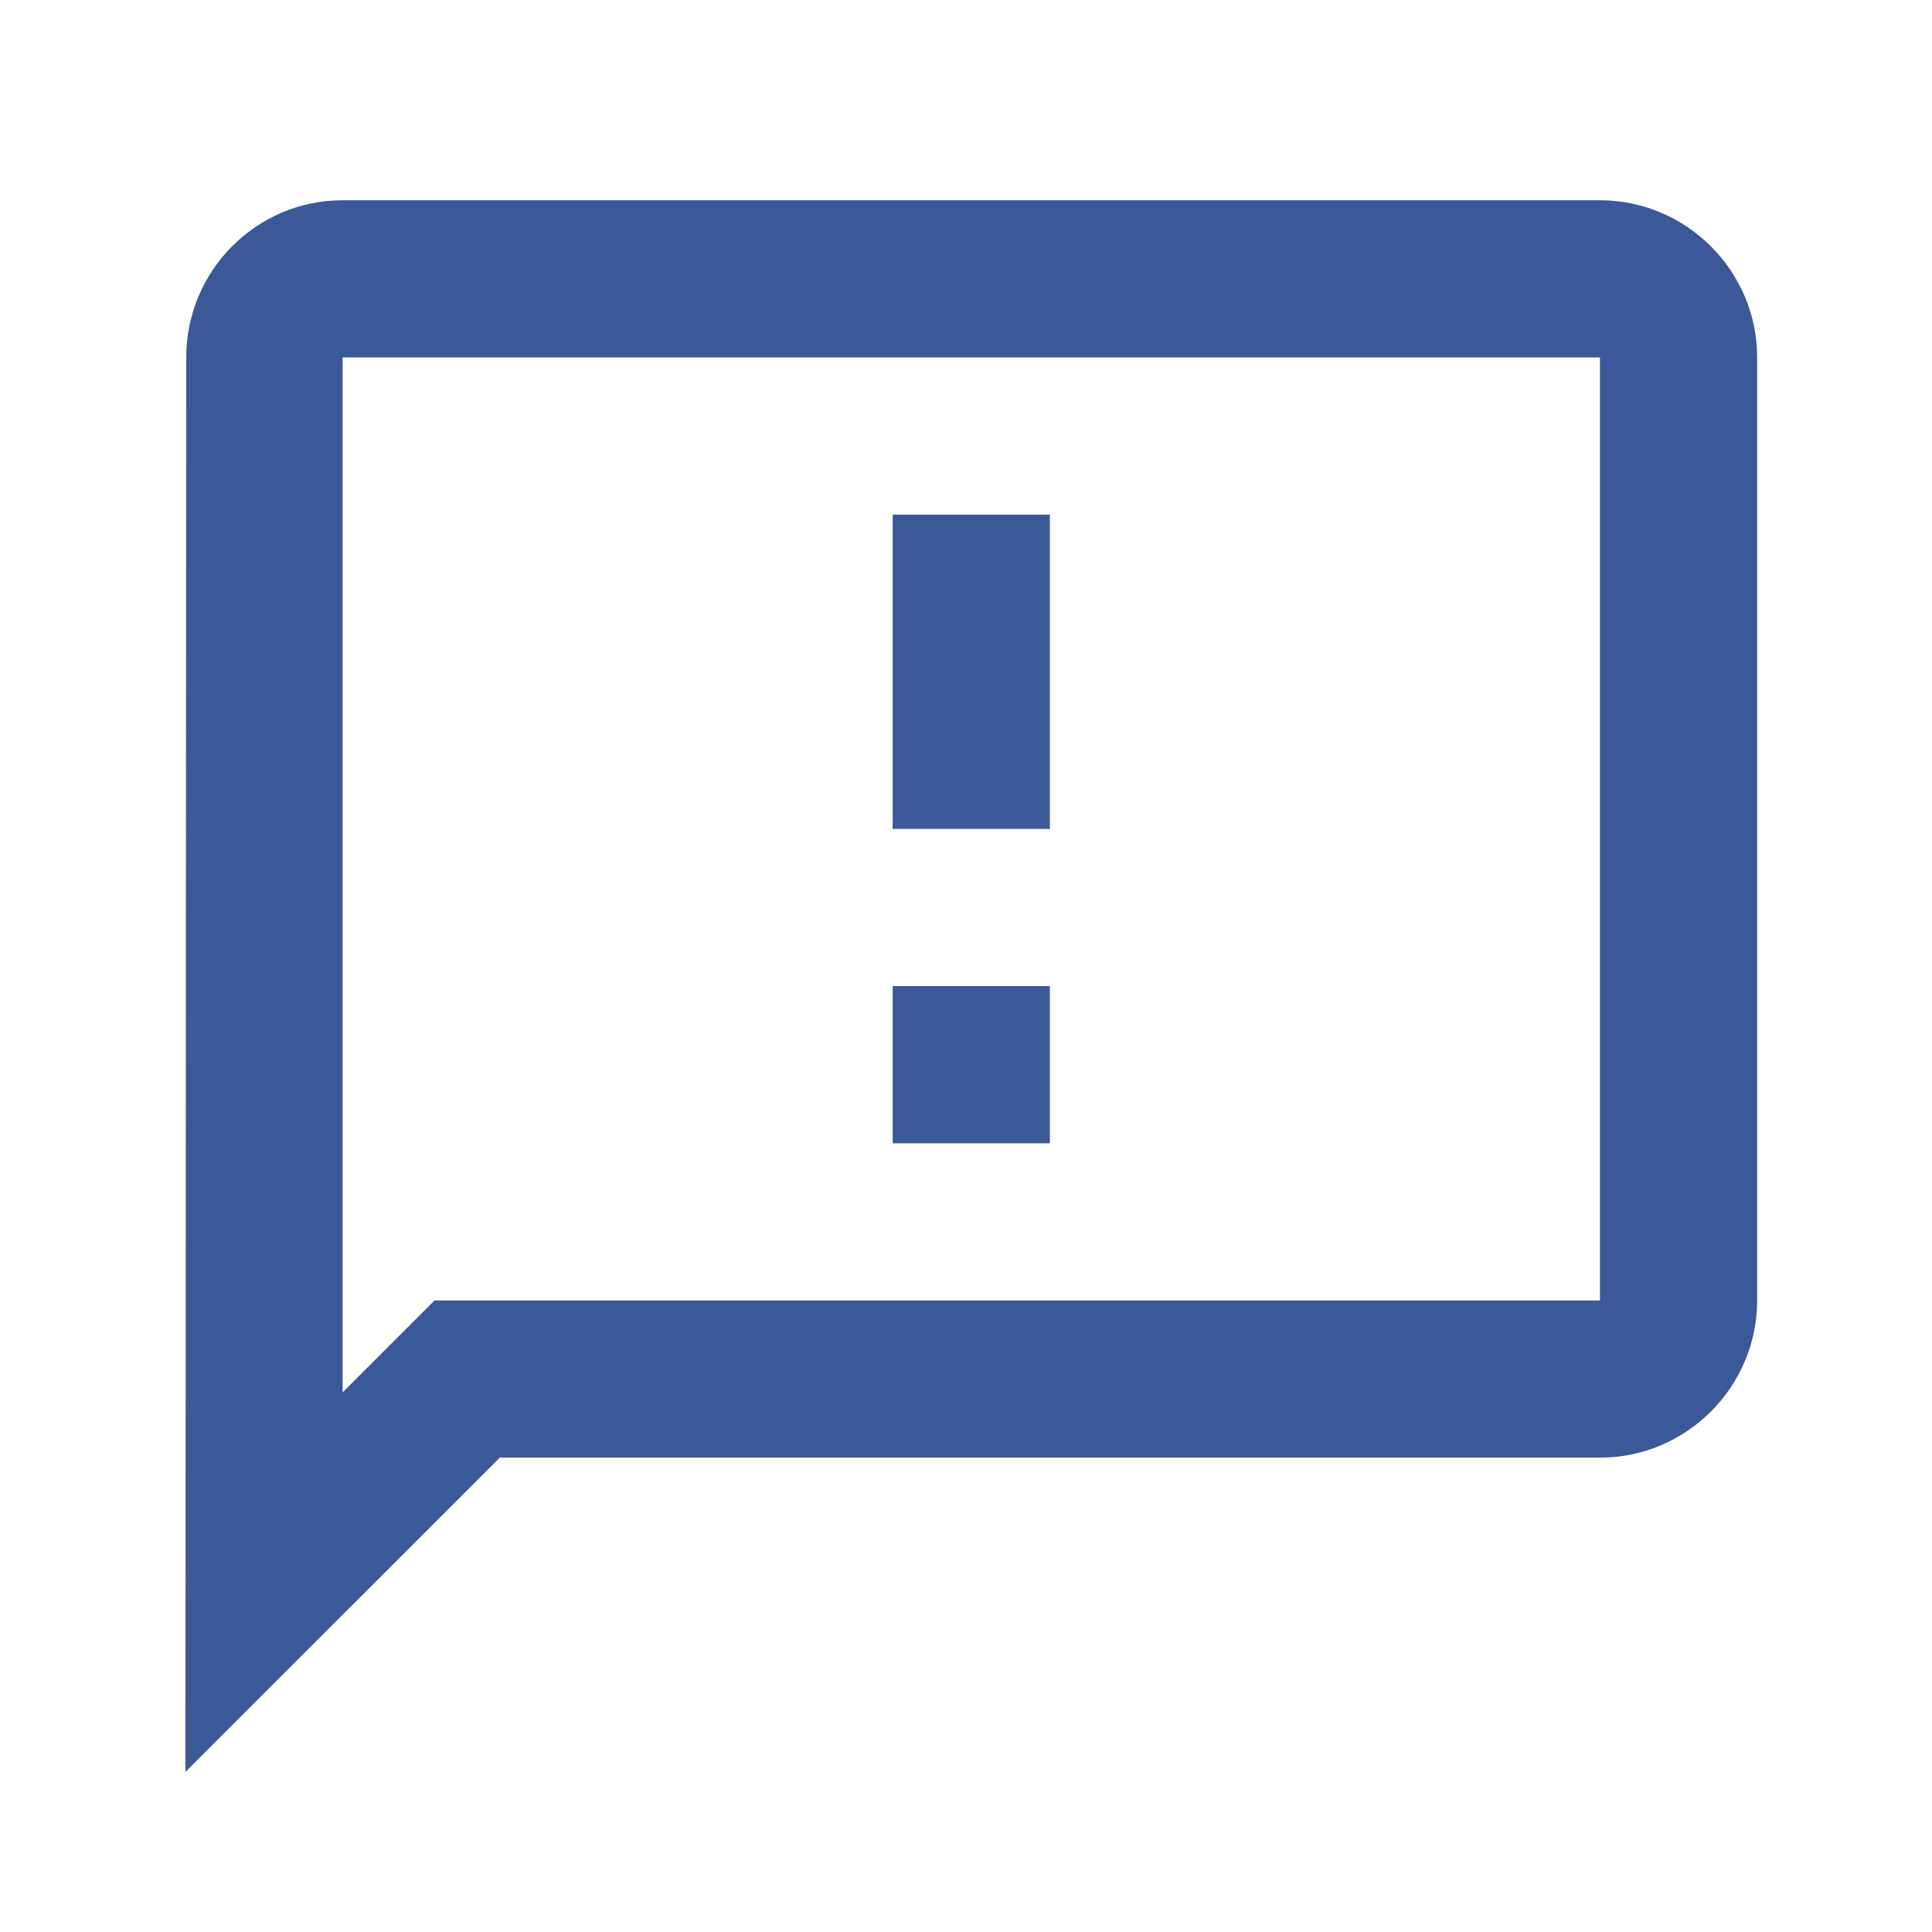 <svg width="44" height="44" viewBox="0 0 44 44" fill="none" xmlns="http://www.w3.org/2000/svg">
<path d="M36.438 4.561H7.802C5.833 4.561 4.241 6.171 4.241 8.14L4.223 40.355L11.382 33.197H36.438C38.407 33.197 40.018 31.586 40.018 29.617V8.14C40.018 6.171 38.407 4.561 36.438 4.561ZM36.438 29.617H9.896L8.84 30.673L7.802 31.711V8.14H36.438V29.617ZM20.33 22.458H23.91V26.038H20.33V22.458ZM20.33 11.72H23.91V18.878H20.33V11.72Z" fill="#3B5998"/>
</svg>
